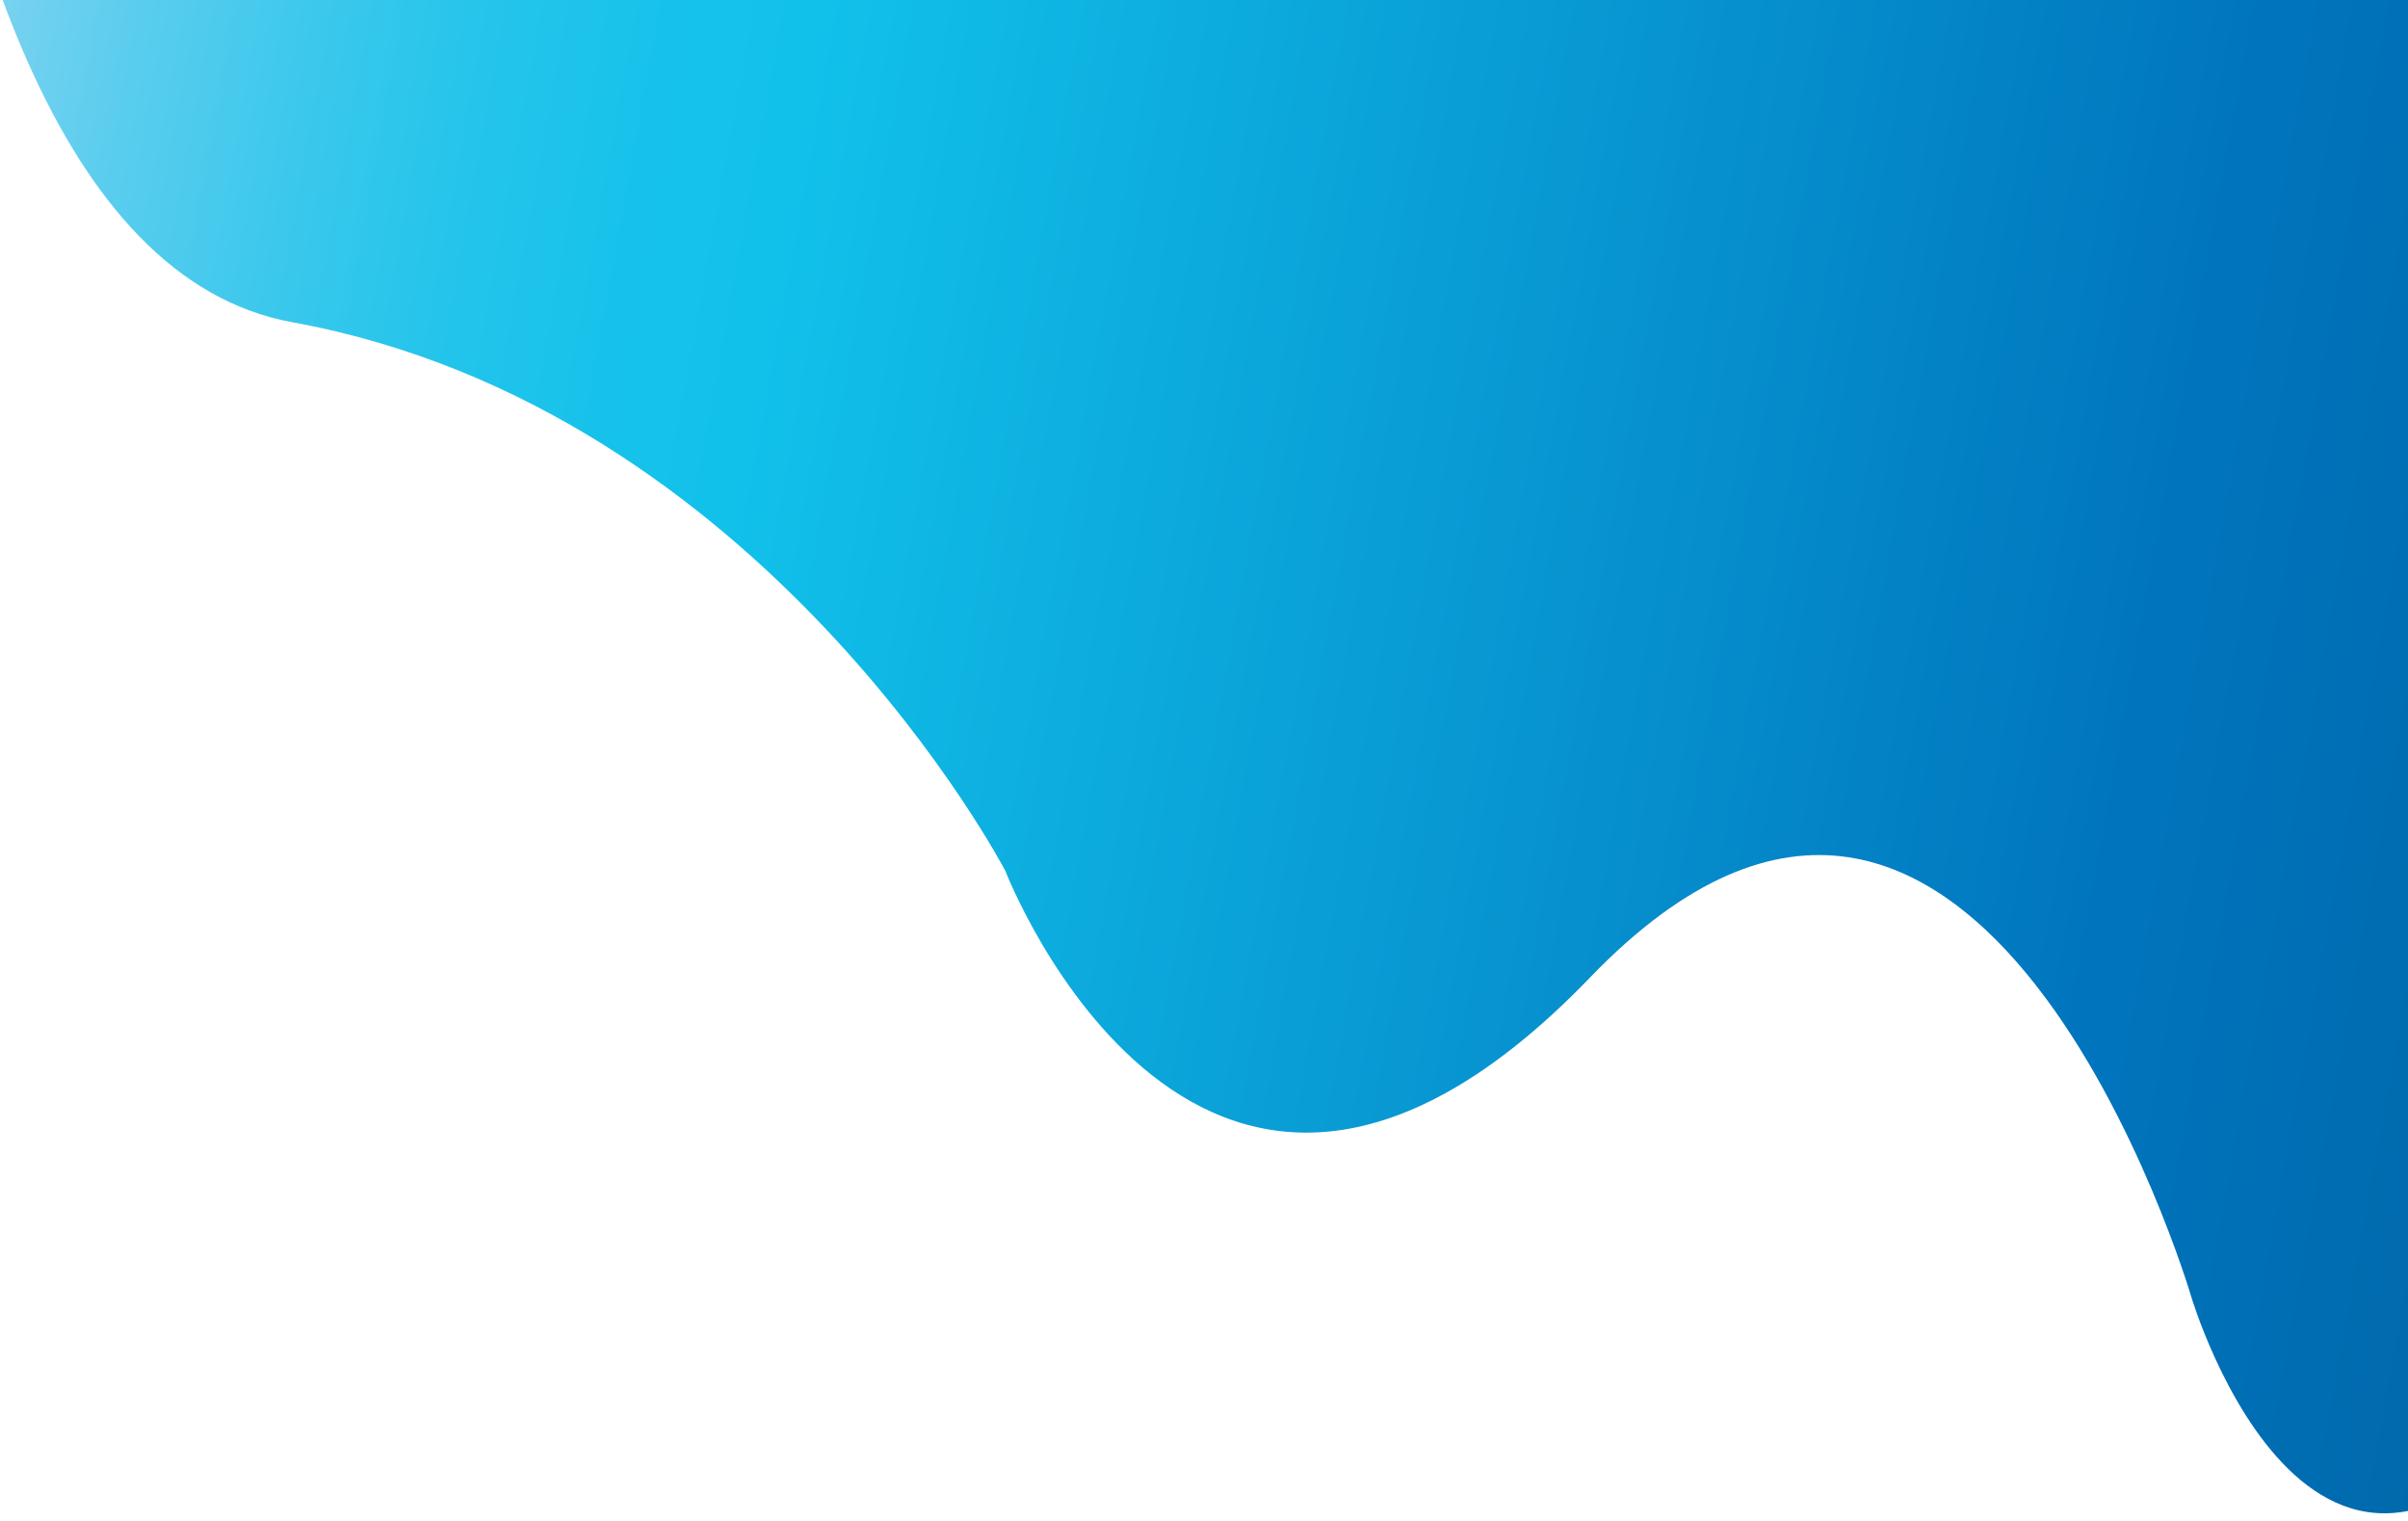 <svg id="Layer_1" data-name="Layer 1" xmlns="http://www.w3.org/2000/svg" xmlns:xlink="http://www.w3.org/1999/xlink" width="825" height="521" viewBox="0 0 825 521"><defs><clipPath id="clip-path"><polyline points="0 301.352 0 0 825 0 825 521 0 521 0 301.352" fill="none"/></clipPath><linearGradient id="linear-gradient" x1="-225.507" y1="37.259" x2="970.72" y2="37.259" gradientTransform="translate(118.986 -17.173) rotate(10.322)" gradientUnits="userSpaceOnUse"><stop offset="0" stop-color="#cce0f4"/><stop offset="0.024" stop-color="#b4dcf3"/><stop offset="0.079" stop-color="#83d4f0"/><stop offset="0.133" stop-color="#5acdee"/><stop offset="0.186" stop-color="#3ac8ec"/><stop offset="0.237" stop-color="#23c4eb"/><stop offset="0.285" stop-color="#16c2ea"/><stop offset="0.327" stop-color="#11c1ea"/><stop offset="0.731" stop-color="#0075be"/><stop offset="0.994" stop-color="#005b97"/></linearGradient></defs><title>blob-topV2</title><g clip-path="url(#clip-path)"><path d="M-43.792-380.208S-61.306,80.991,100.183,110.404s244.26,187.958,244.26,187.958,67.302,174.605,200.343,36.49S750.696,444.09,750.696,444.09s44.25,149.641,133.562,24.327,140.353-40.508,140.353-40.508l108.157-593.822L-44.098-380.264" fill="url(#linear-gradient)"/></g></svg>